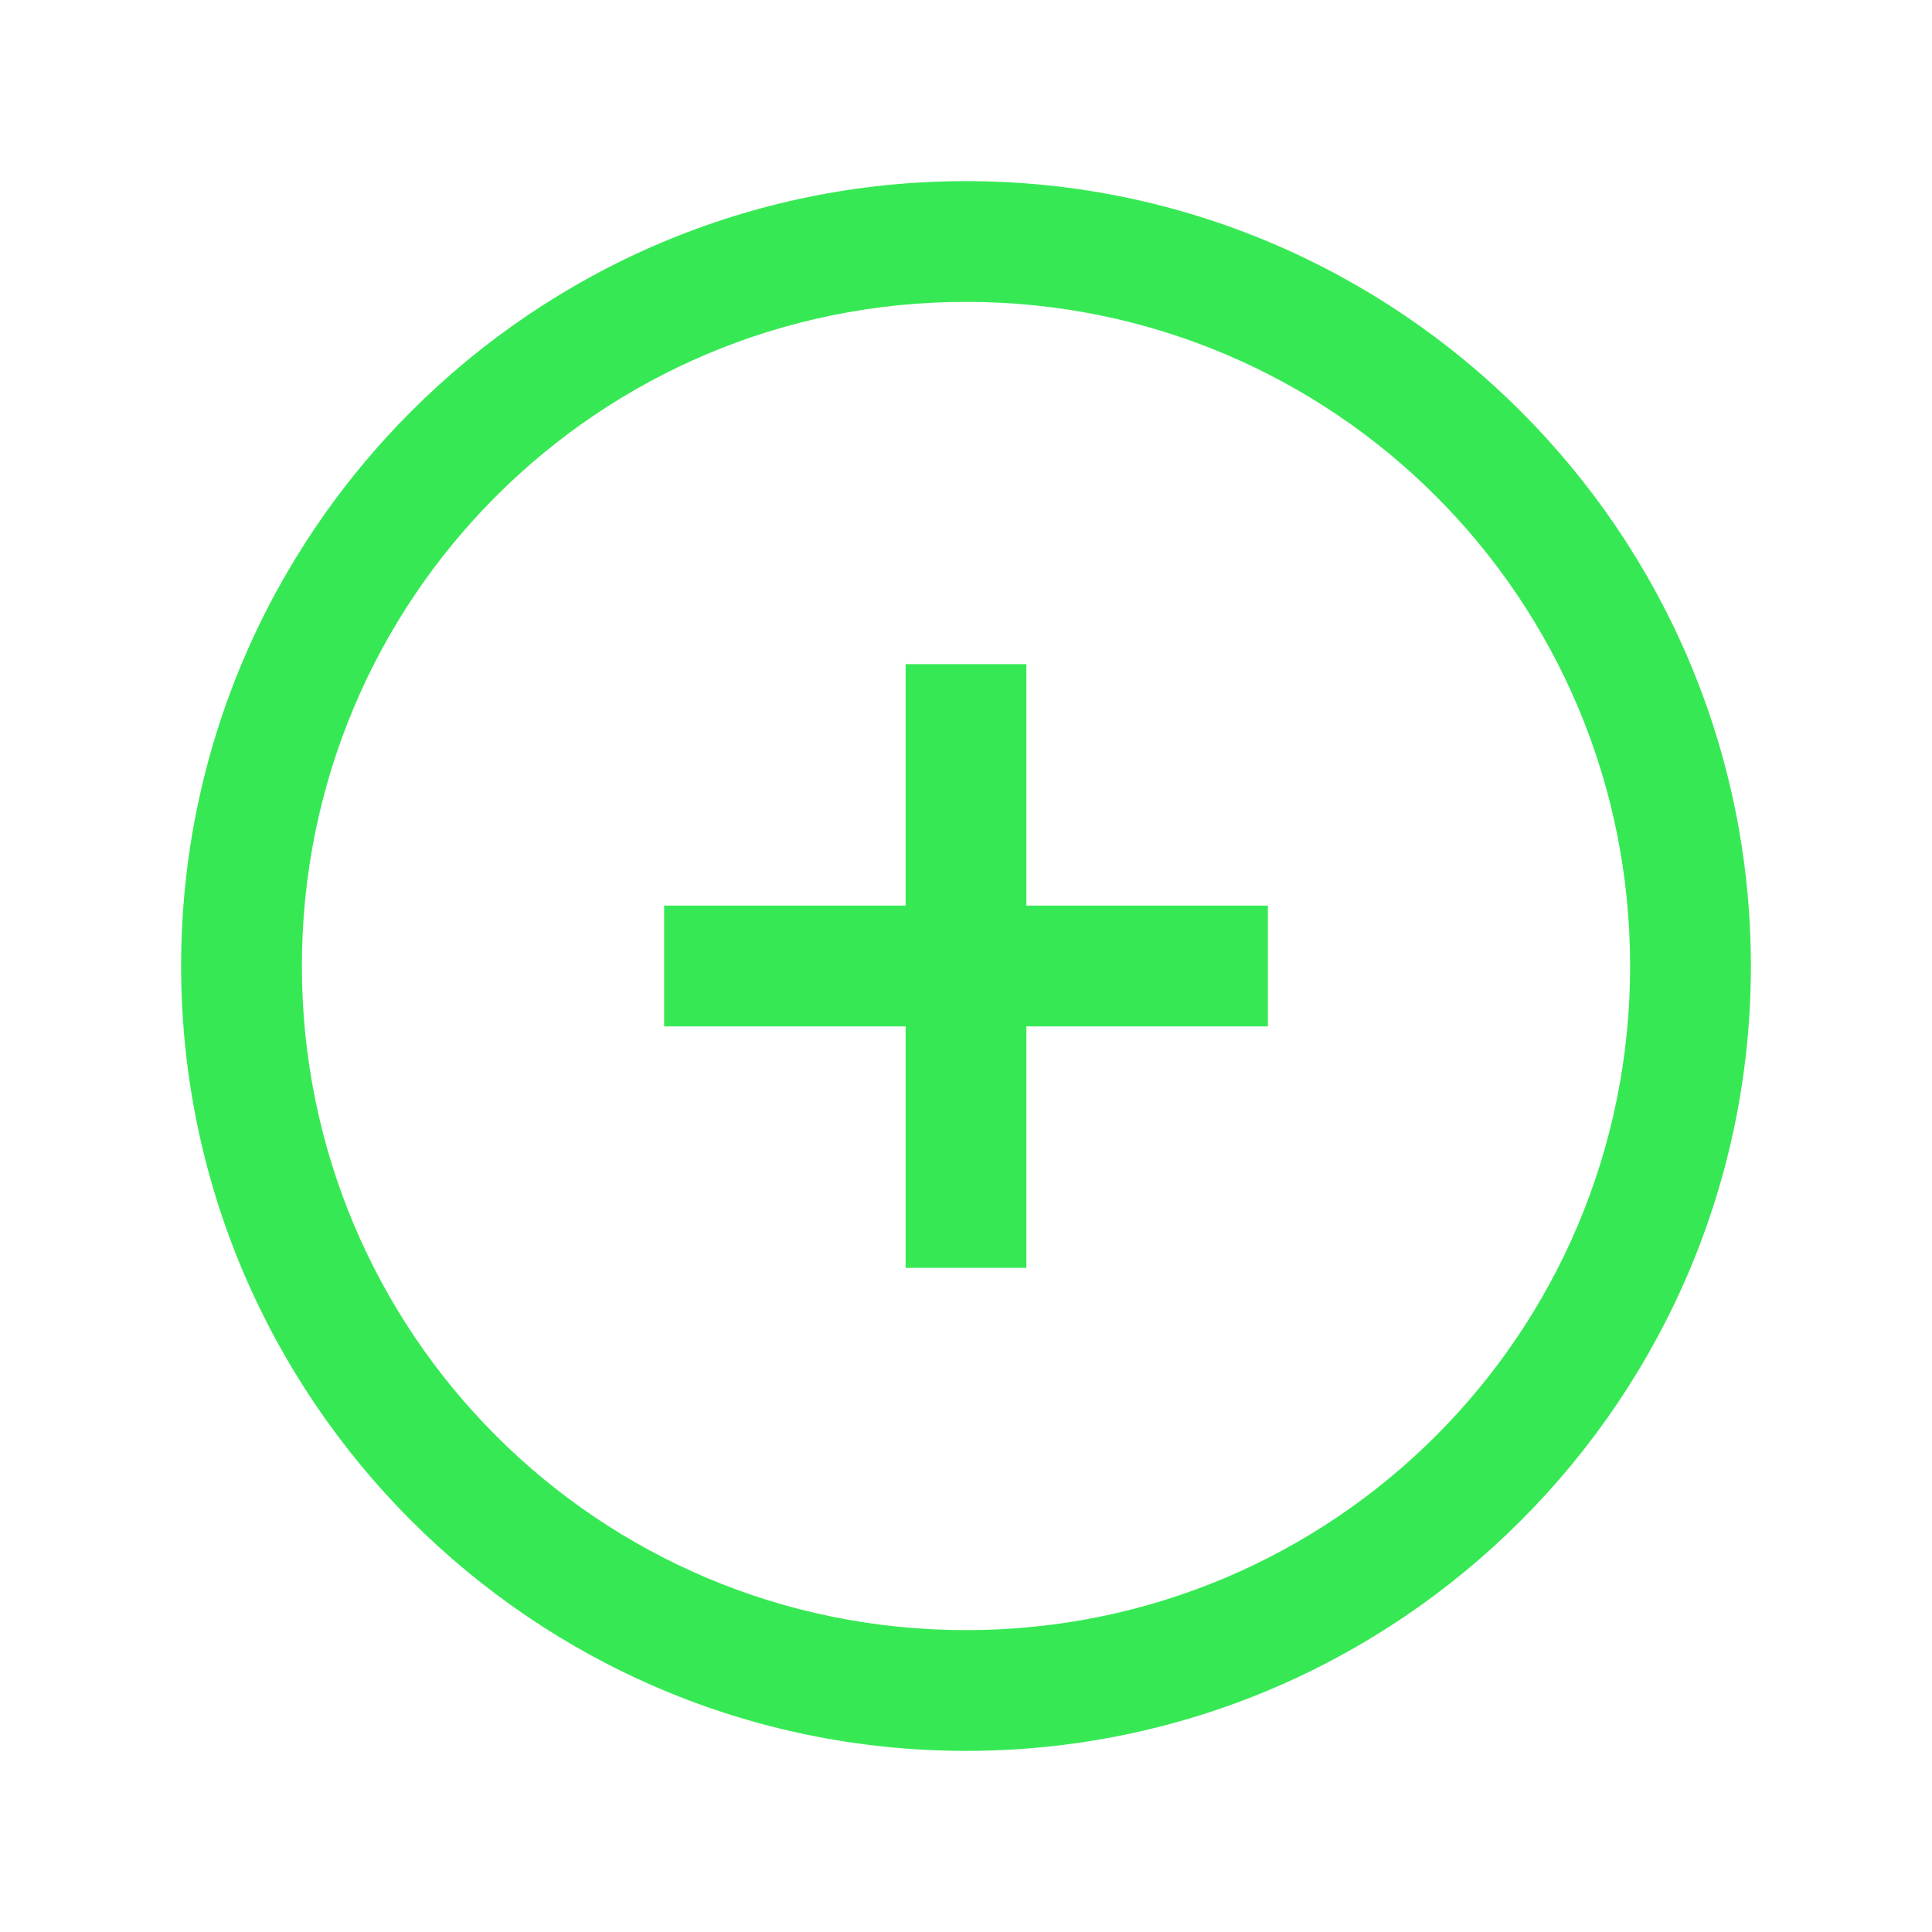 <svg xmlns="http://www.w3.org/2000/svg" width="32" height="32" viewBox="0 0 32 32">
  <path d="M16 3C8.832 3 3 8.832 3 16C3 23.168 8.832 29 16 29C23.168 29 29 23.168 29 16C29 8.832 23.168 3 16 3 z M 16 5C22.087 5 27 9.913 27 16C27 22.087 22.087 27 16 27C9.913 27 5 22.087 5 16C5 9.913 9.913 5 16 5 z M 15 11L15 15L11 15L11 17L15 17L15 21L17 21L17 17L21 17L21 15L17 15L17 11L15 11 z" fill="#36E954" />
</svg>